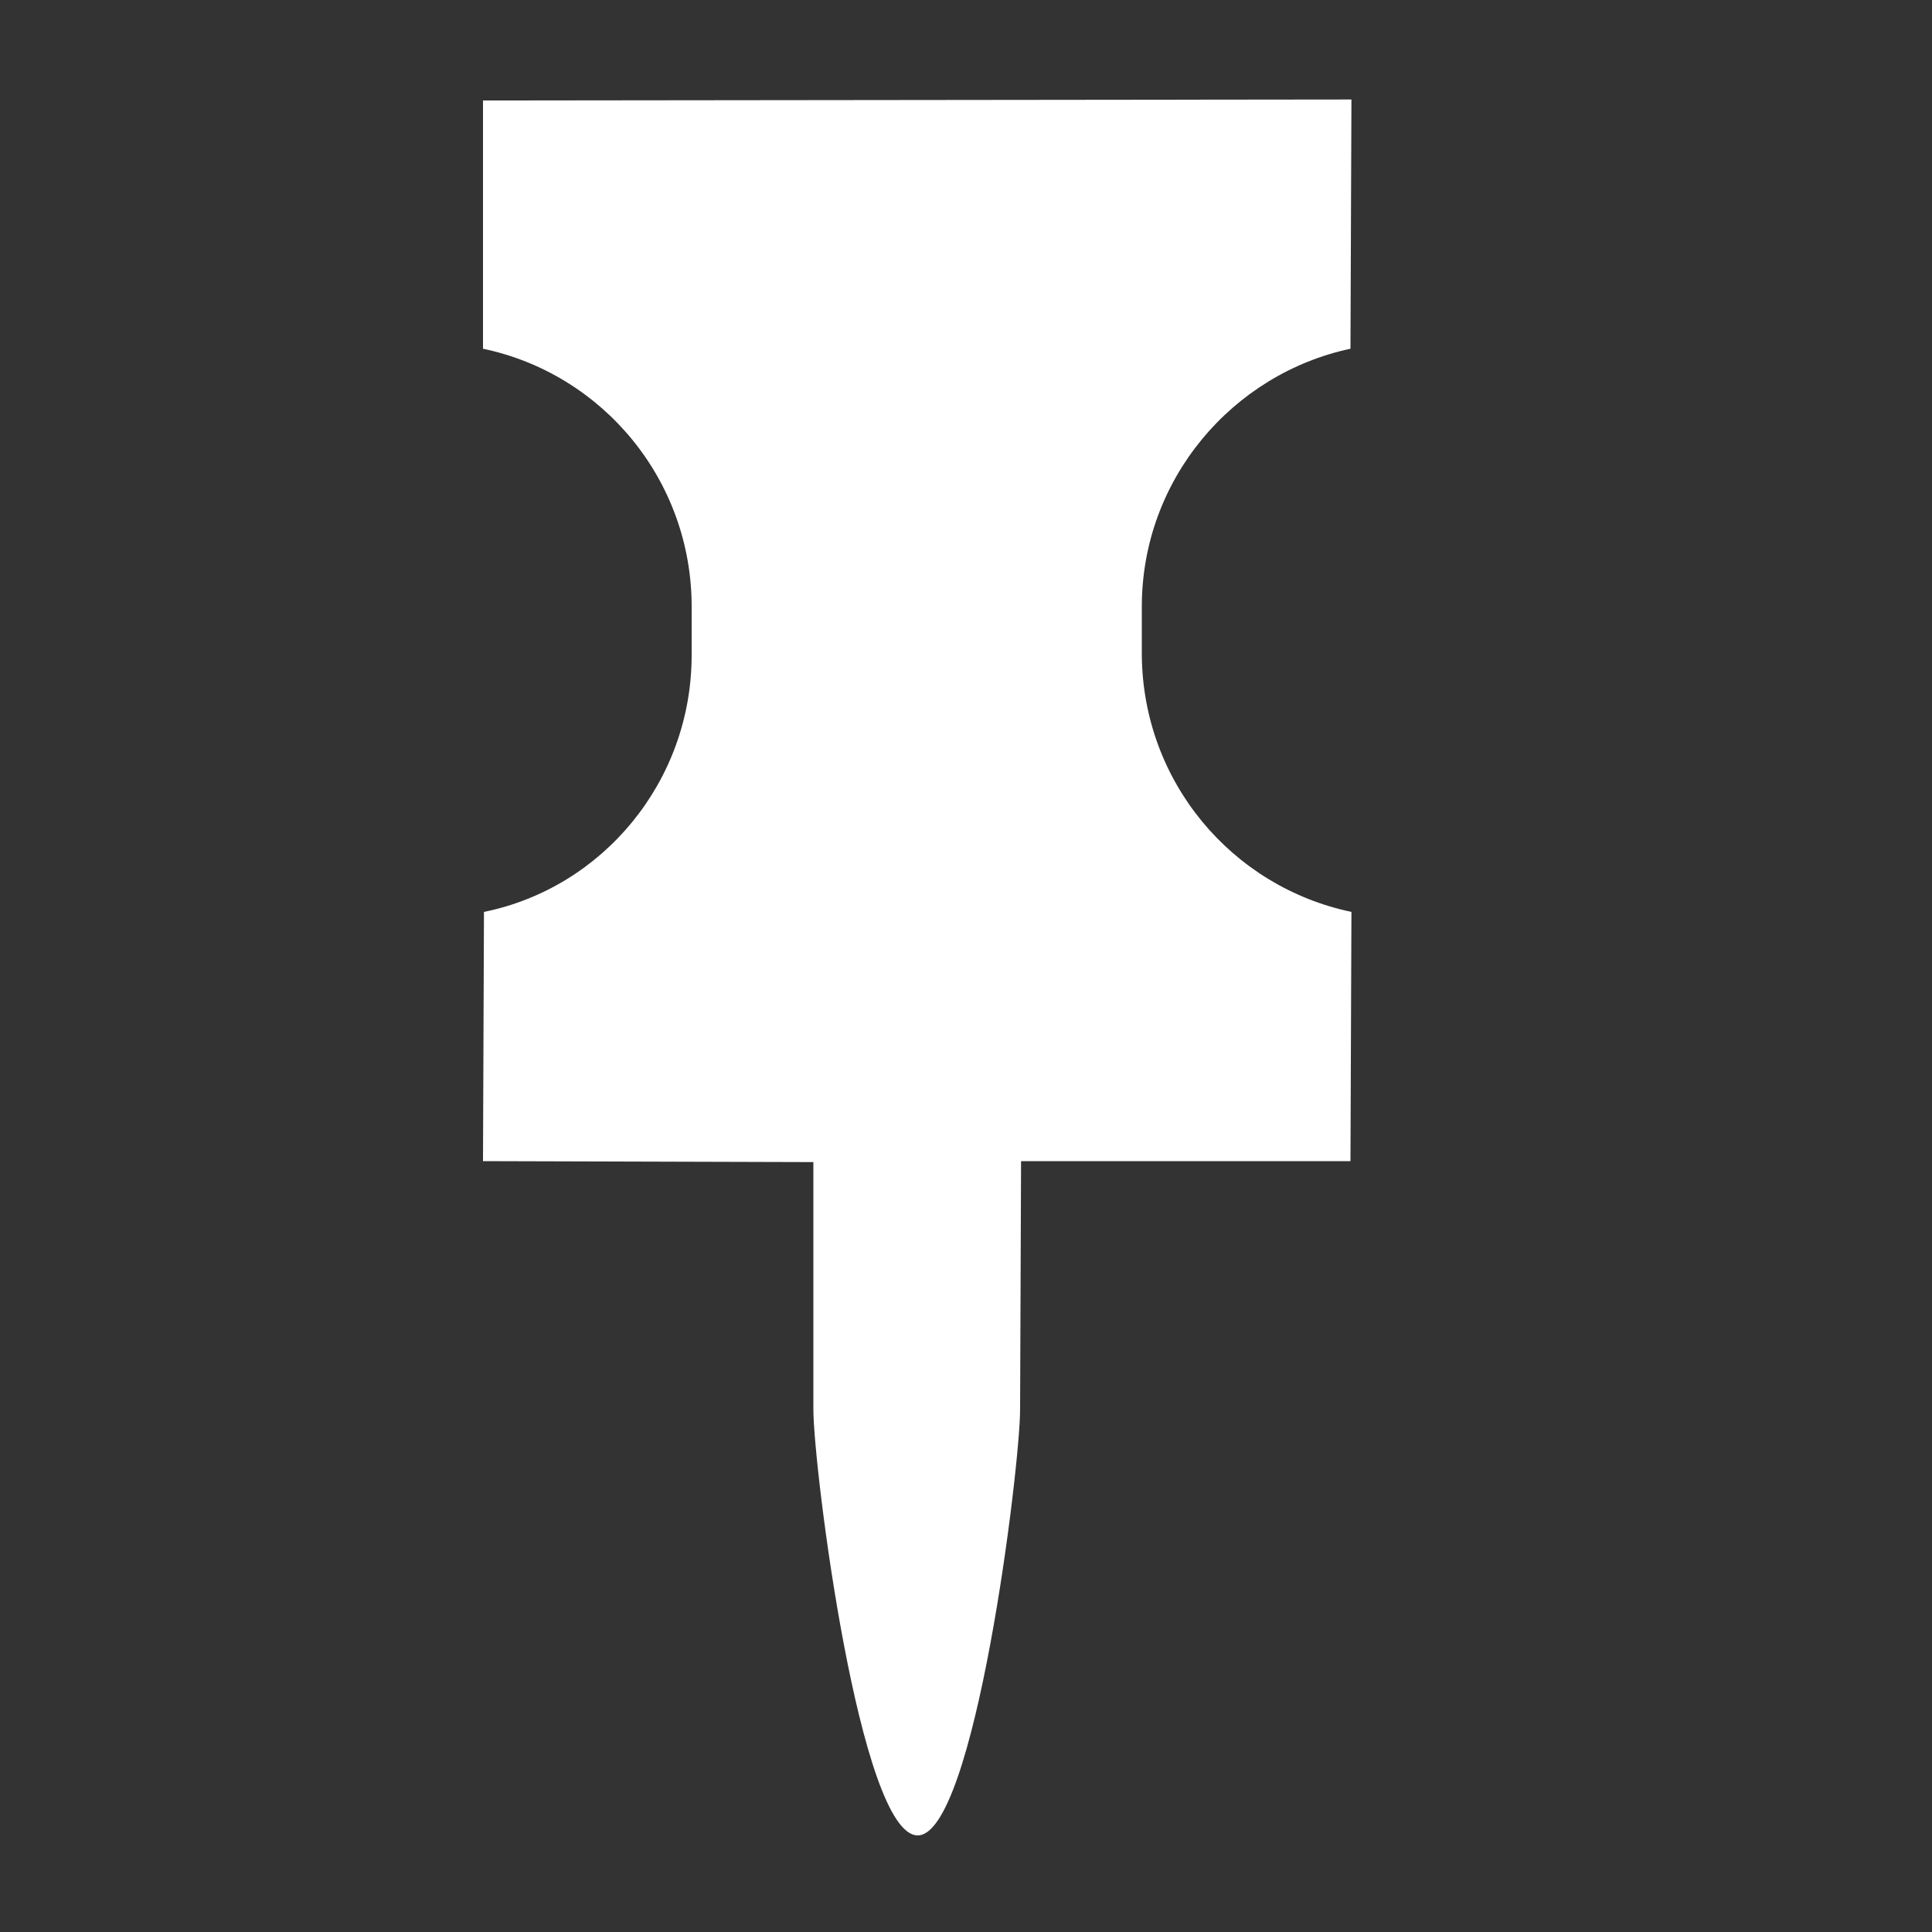 <svg width="20" height="20" viewBox="0 0 20 20" fill="none" xmlns="http://www.w3.org/2000/svg">
<rect x="0" y="0" width="20" height="20" fill="#333333" stroke="none"/>
<path d="M5 3.61V1.04L13.99 1.03L13.98 3.61C12.76 3.87 11.82 4.96 11.82 6.28V6.78C11.83 8.09 12.75 9.18 13.99 9.44L13.98 12.02H10.57L10.56 14.59C10.56 15.19 10.09 19 9.5 19C8.9 19 8.42 15.19 8.42 14.59V12.03L5 12.02L5.01 9.44C6.24 9.19 7.16 8.09 7.16 6.78V6.28C7.16 4.97 6.24 3.87 5 3.61Z" fill="white"/>
</svg>

